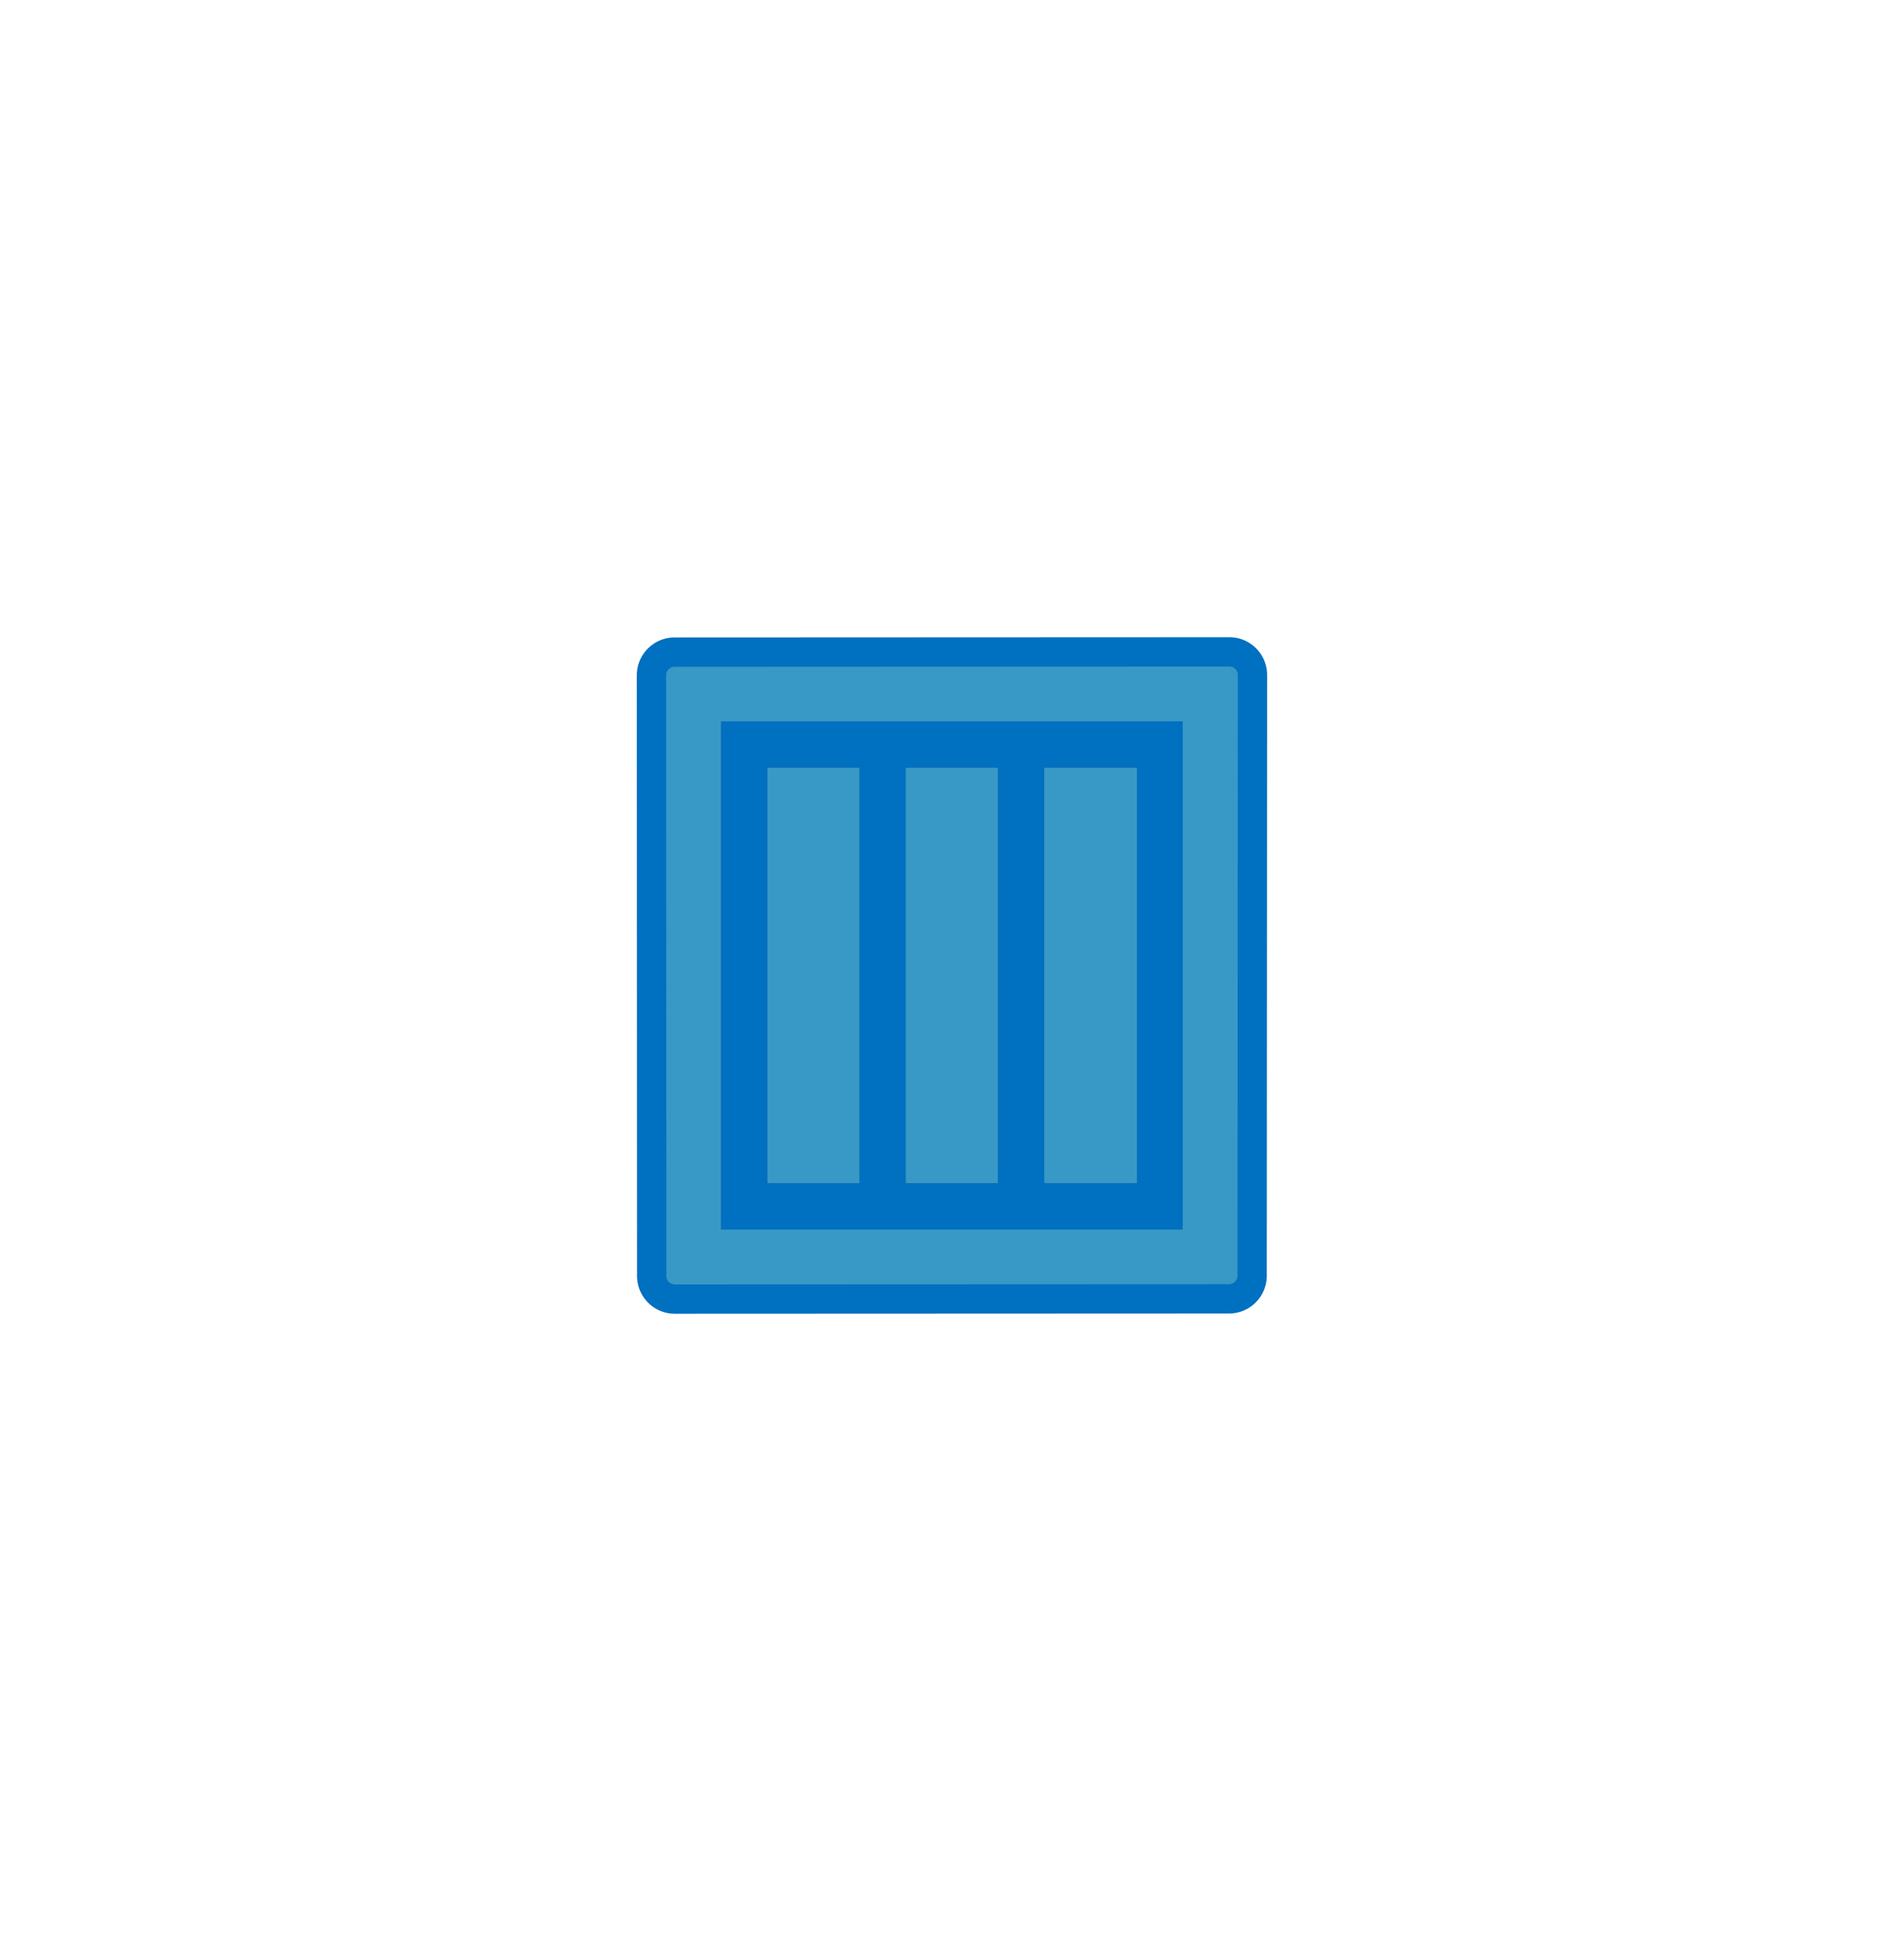 <svg xmlns="http://www.w3.org/2000/svg" xmlns:ev="http://www.w3.org/2001/xml-events" xmlns:xlink="http://www.w3.org/1999/xlink" width="43.271" height="44.321" class="st4" color-interpolation-filters="sRGB" viewBox="0 0 32.453 33.24" xml:space="preserve"><style type="text/css">.st1,.st2,.st3{stroke-linecap:butt}.st1{fill:#3999c6;stroke:#0070c0;stroke-width:.5}.st2,.st3{stroke:none;stroke-width:12.289}.st2{fill:#b92025;fill-opacity:.3}.st3{fill:#0070c0}.st4{fill:none;fill-rule:evenodd;font-size:12px;overflow:visible;stroke-linecap:square;stroke-miterlimit:3}</style><g><title>Page-1</title><g id="shape414-1" transform="translate(11.108,-11.108)"><title>Sheet.414</title><path d="M0.39 22.22 a0.394 0.394 -180 0 0 -0.394 0.394 L0 32.85 a0.394 0.394 -180 0 0 0.394 0.394 L9.84 33.24 a0.394 0.394 -180 0 0 0.394 -0.394 L10.24 22.61 a0.394 0.394 -180 0 0 -0.394 -0.394 L0.39 22.22 Z" class="st1"/></g><g id="shape415-3" transform="translate(16.994,-24.495)"><title>Sheet.415</title></g><g id="shape416-4" transform="translate(20.144,-22.92)"><title>Sheet.416</title></g><g id="shape418-5" transform="translate(16.994,-24.495)"><title>Sheet.418</title></g><g id="shape419-6" transform="translate(12.289,-12.289)"><title>Sheet.419</title><path d="M7.09 24.58 L0 24.58 L0 33.24 L7.87 33.24 L7.87 24.58 L7.09 24.58 ZM2.36 32.45 L0.79 32.45 L0.79 25.37 L2.36 25.37 L2.36 32.45 ZM4.72 32.45 L3.15 32.45 L3.15 25.37 L4.72 25.37 L4.72 32.45 ZM7.09 32.45 L5.51 32.45 L5.51 25.37 L7.09 25.37 L7.09 32.45 Z" class="st2"/></g><g id="shape420-8" transform="translate(12.289,-12.289)"><title>Sheet.420</title><path d="M7.09 24.58 L0 24.58 L0 33.24 L7.87 33.24 L7.87 24.58 L7.09 24.58 ZM2.36 32.45 L0.79 32.45 L0.79 25.37 L2.36 25.37 L2.36 32.45 ZM4.72 32.45 L3.15 32.45 L3.15 25.37 L4.72 25.37 L4.72 32.45 ZM7.09 32.45 L5.51 32.45 L5.51 25.37 L7.09 25.37 L7.09 32.45 Z" class="st3"/></g></g></svg>